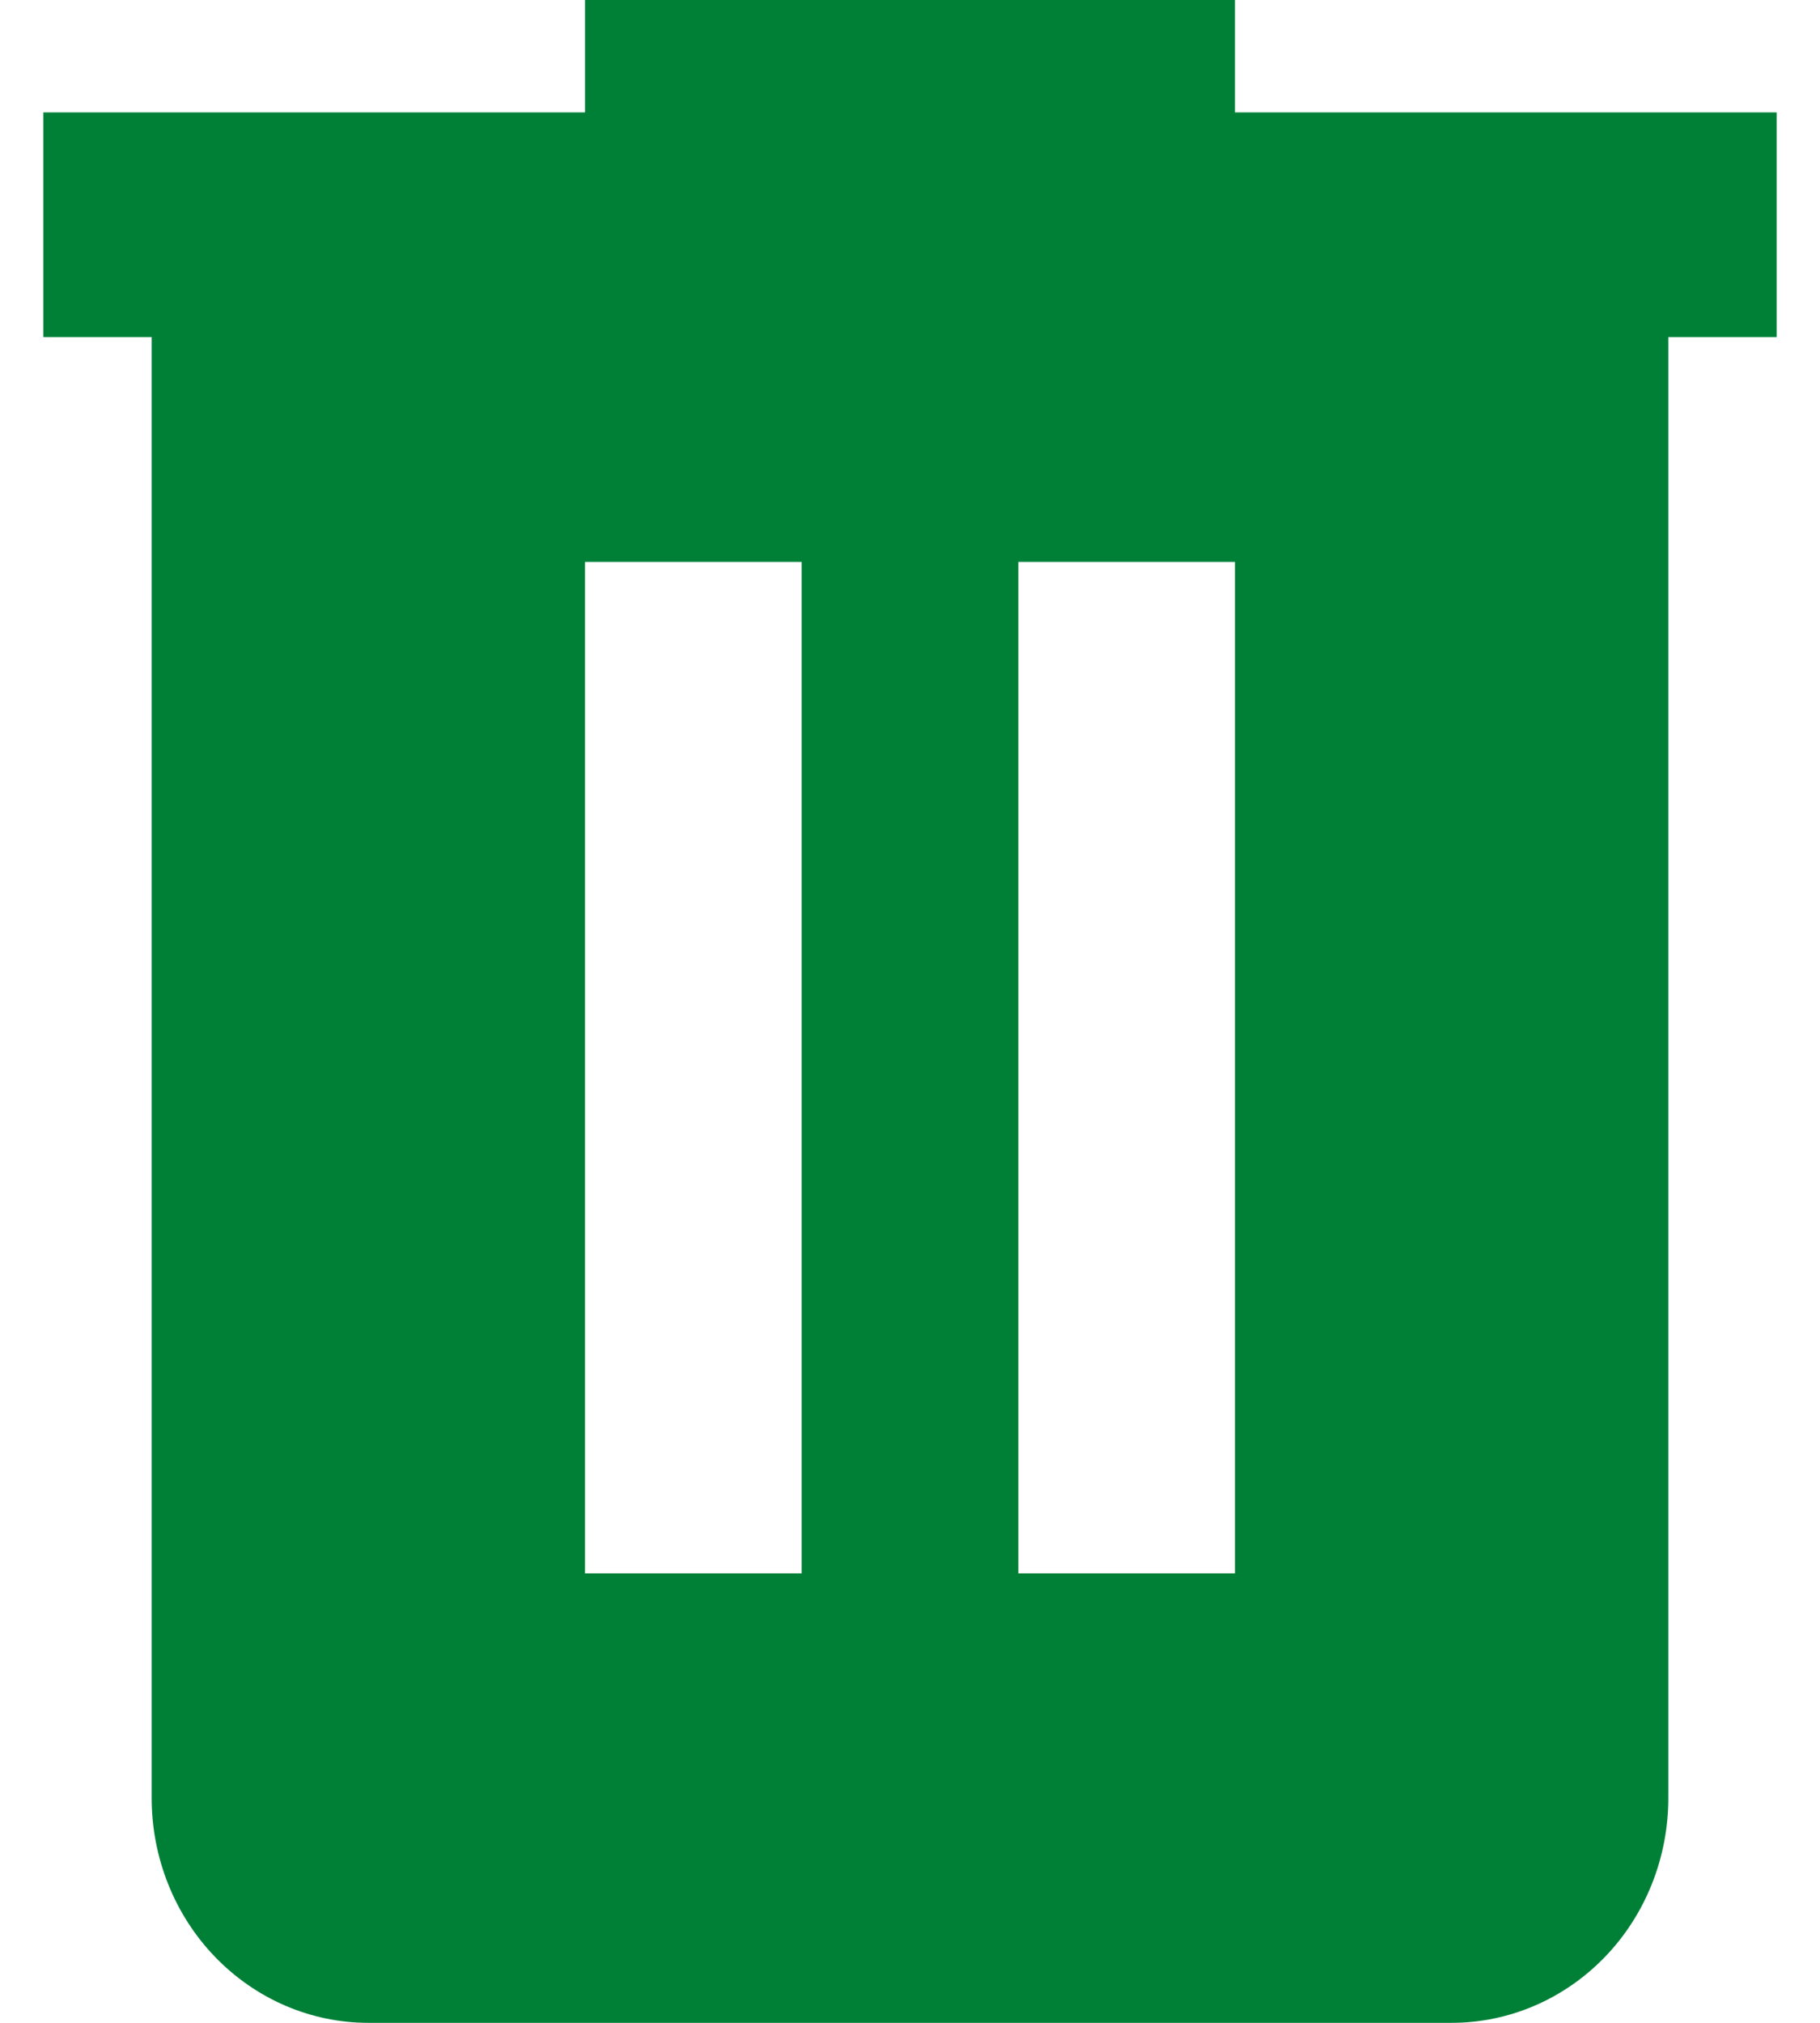<svg width="18" height="20" viewBox="0 0 12 14" fill="none" xmlns="http://www.w3.org/2000/svg">
<path d="M3.75 0V0.778H0V2.333H0.75V12.444C0.75 12.857 0.908 13.253 1.189 13.544C1.471 13.836 1.852 14 2.25 14H9.75C10.148 14 10.529 13.836 10.811 13.544C11.092 13.253 11.25 12.857 11.25 12.444V2.333H12V0.778H8.25V0H3.75ZM3.75 3.889H5.25V10.889H3.75V3.889ZM6.75 3.889H8.25V10.889H6.75V3.889Z" fill="#008037"/>
</svg>
